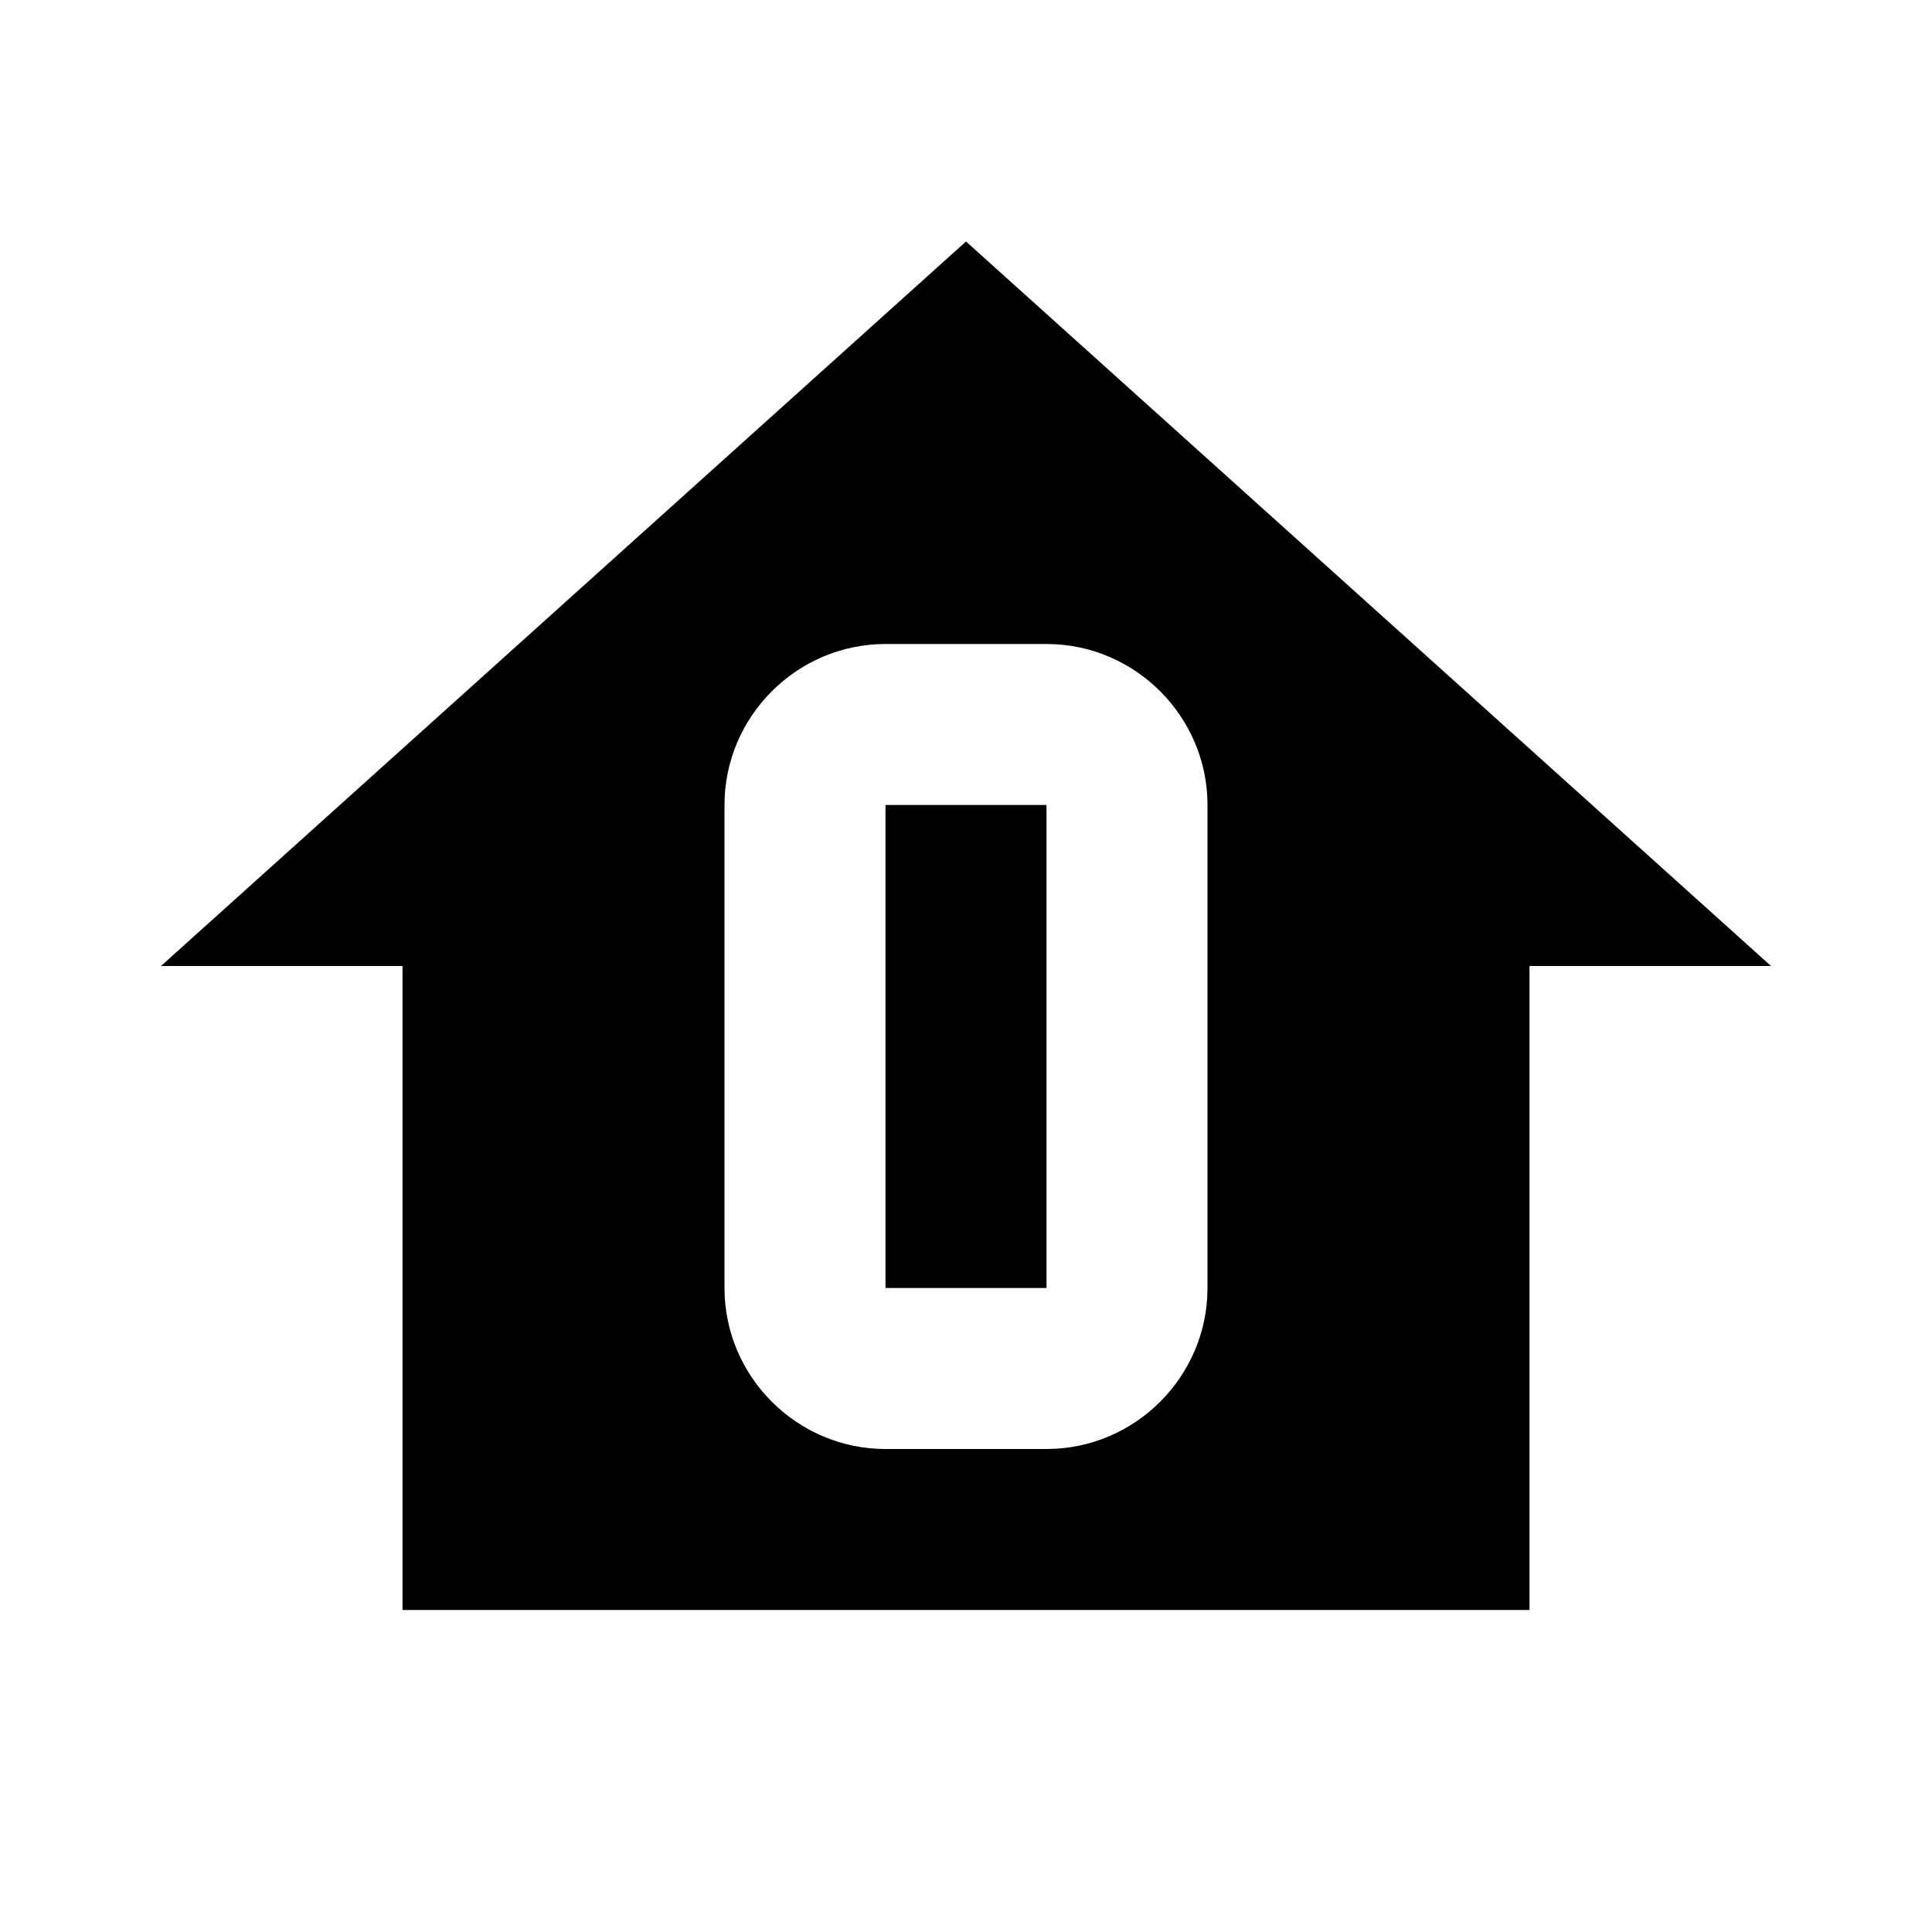 <svg xmlns="http://www.w3.org/2000/svg" xmlns:xlink="http://www.w3.org/1999/xlink" id="mdi-home-floor-0" width="24" height="24" version="1.1" viewBox="0 0 24 24"><path d="M11,10H13V16H11V10M22,12H19V20H5V12H2L12,3L22,12M15,10C15,8.9 14.1,8 13,8H11C9.9,8 9,8.9 9,10V16C9,17.1 9.9,18 11,18H13C14.1,18 15,17.1 15,16V10Z"/></svg>